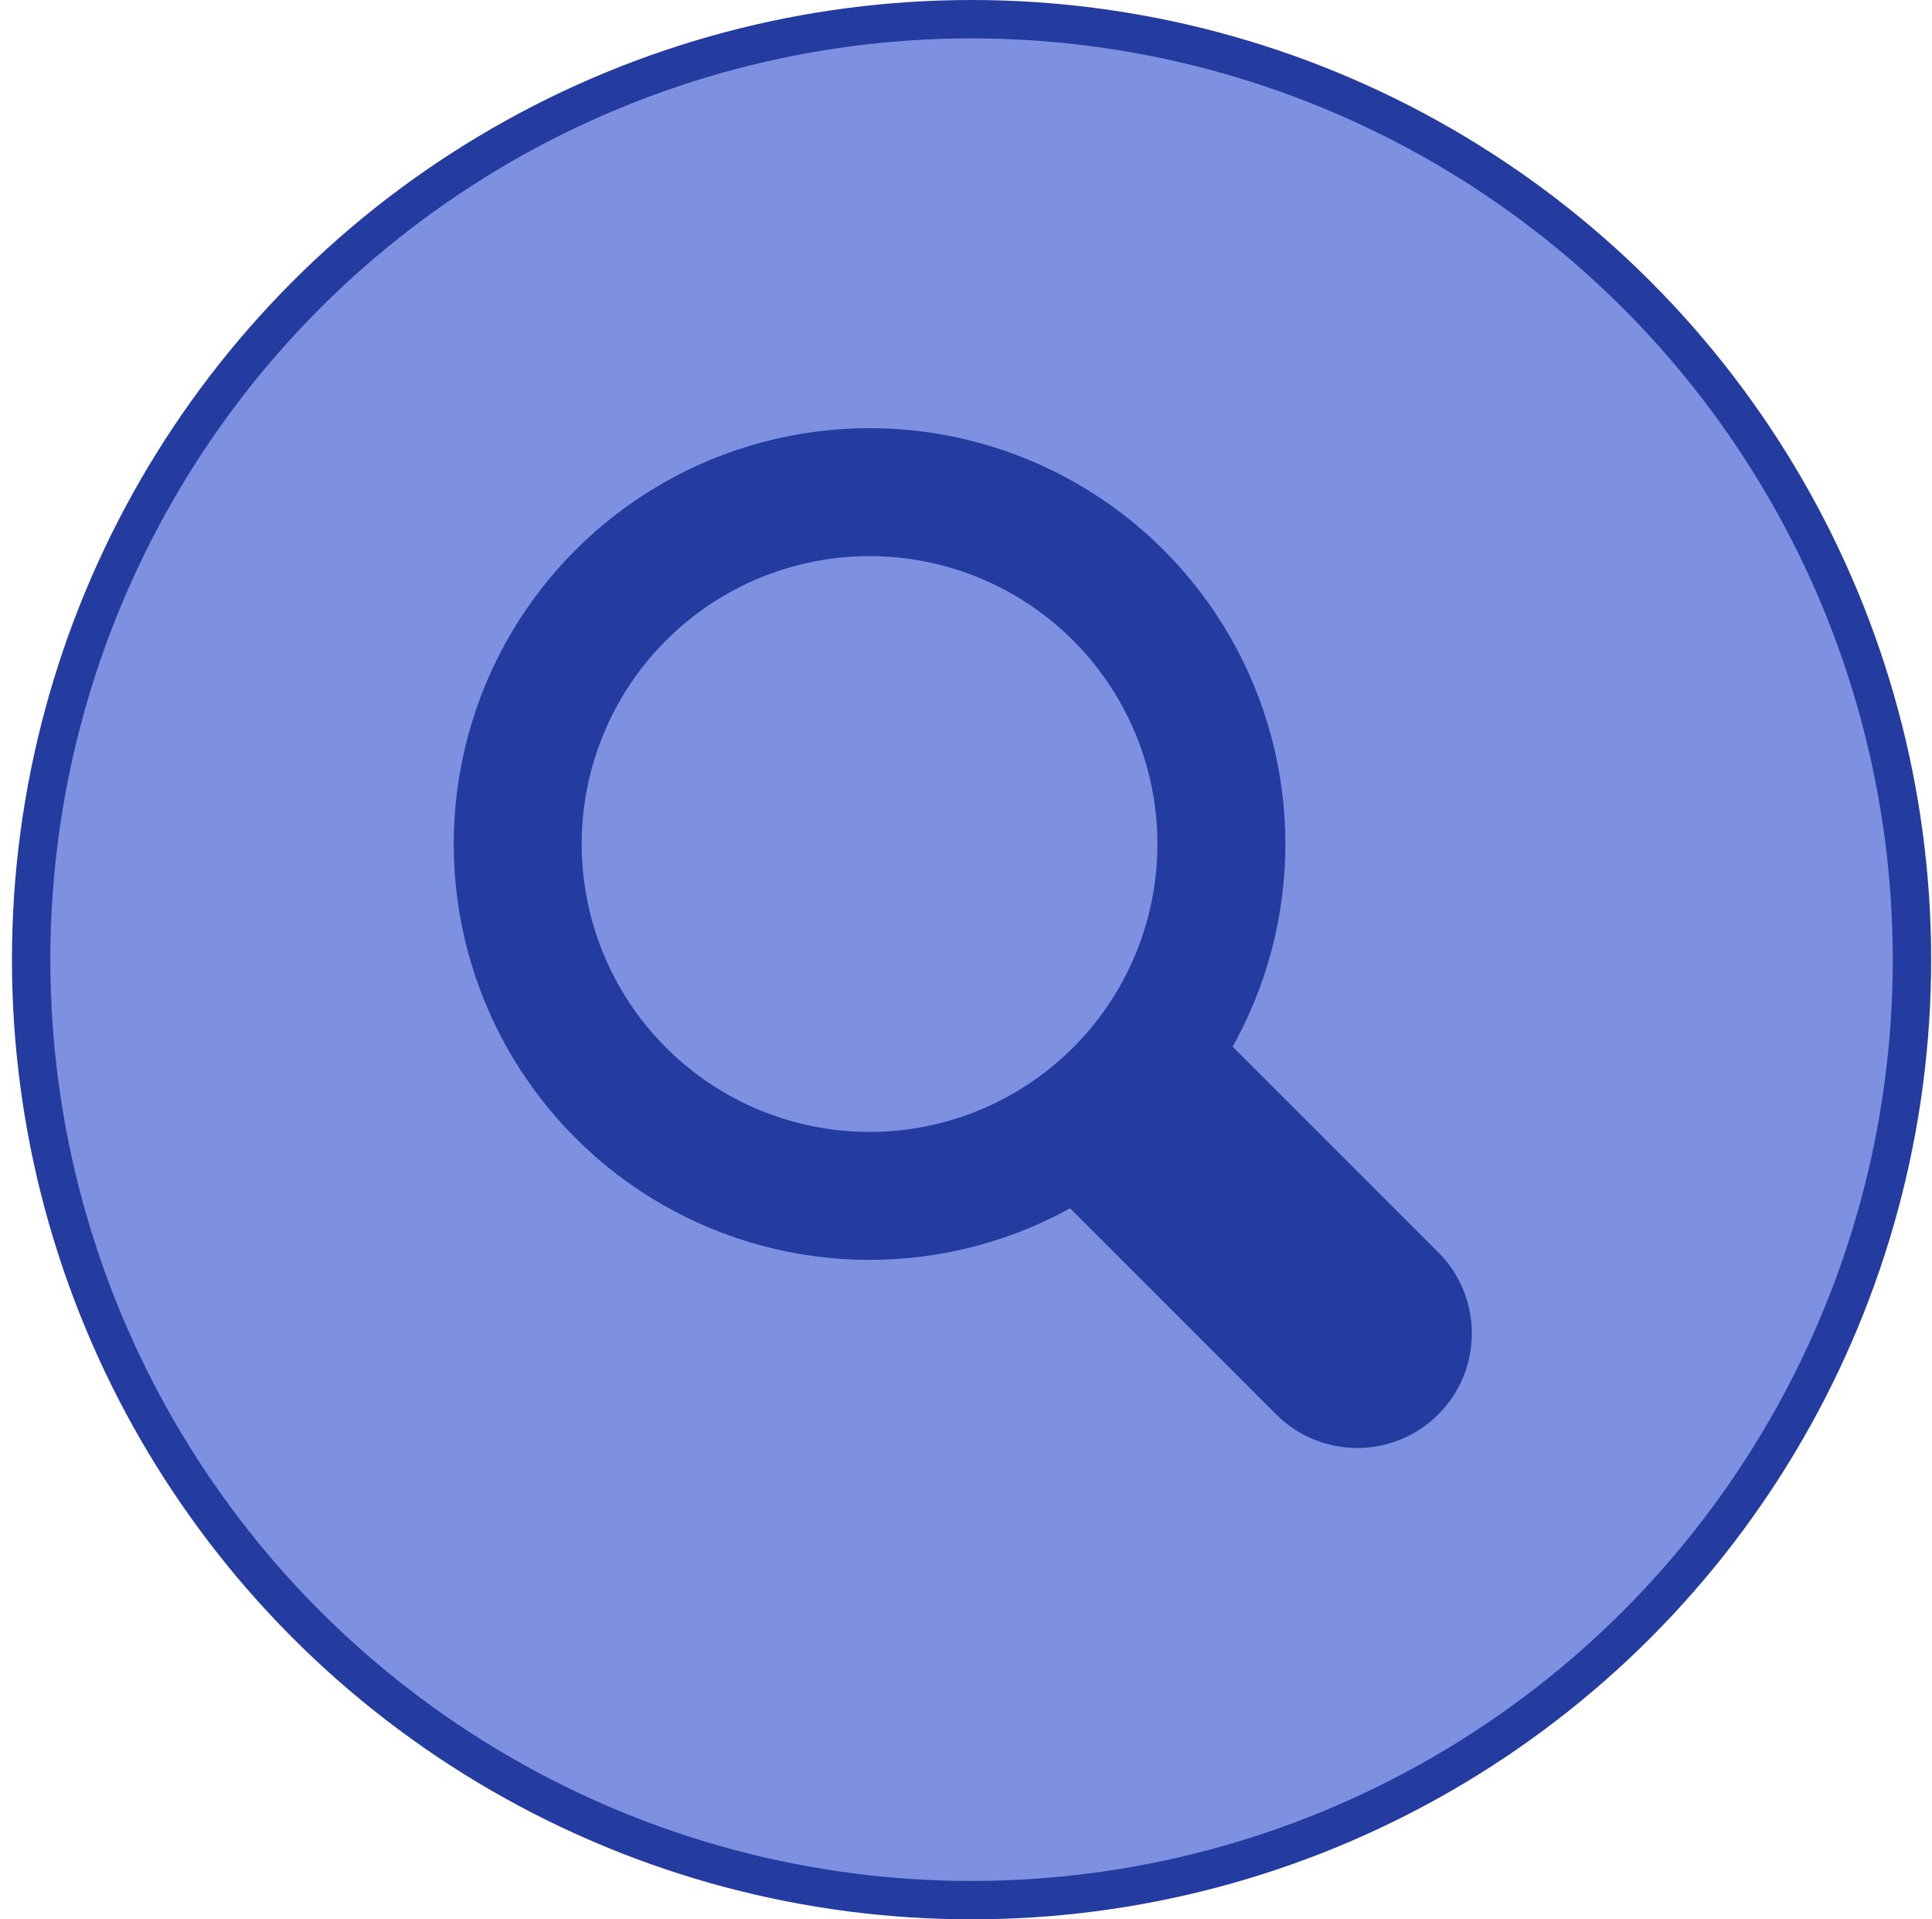<svg width="151" height="150" viewBox="0 0 151 150" fill="none" xmlns="http://www.w3.org/2000/svg">
<circle cx="75.934" cy="75" r="73.5" fill="#677EDB" fill-opacity="0.85" stroke="#243CA0" stroke-width="3"/>
<path d="M90.917 76.376L112.412 97.872C115.91 101.37 115.91 107.041 112.412 110.539V110.539C108.914 114.037 103.243 114.037 99.745 110.539L78.249 89.043L90.917 76.376Z" fill="#243CA0"/>
<circle cx="67.962" cy="65.962" r="27.5" transform="rotate(-45 67.962 65.962)" stroke="#243CA0" stroke-width="10"/>
</svg>
